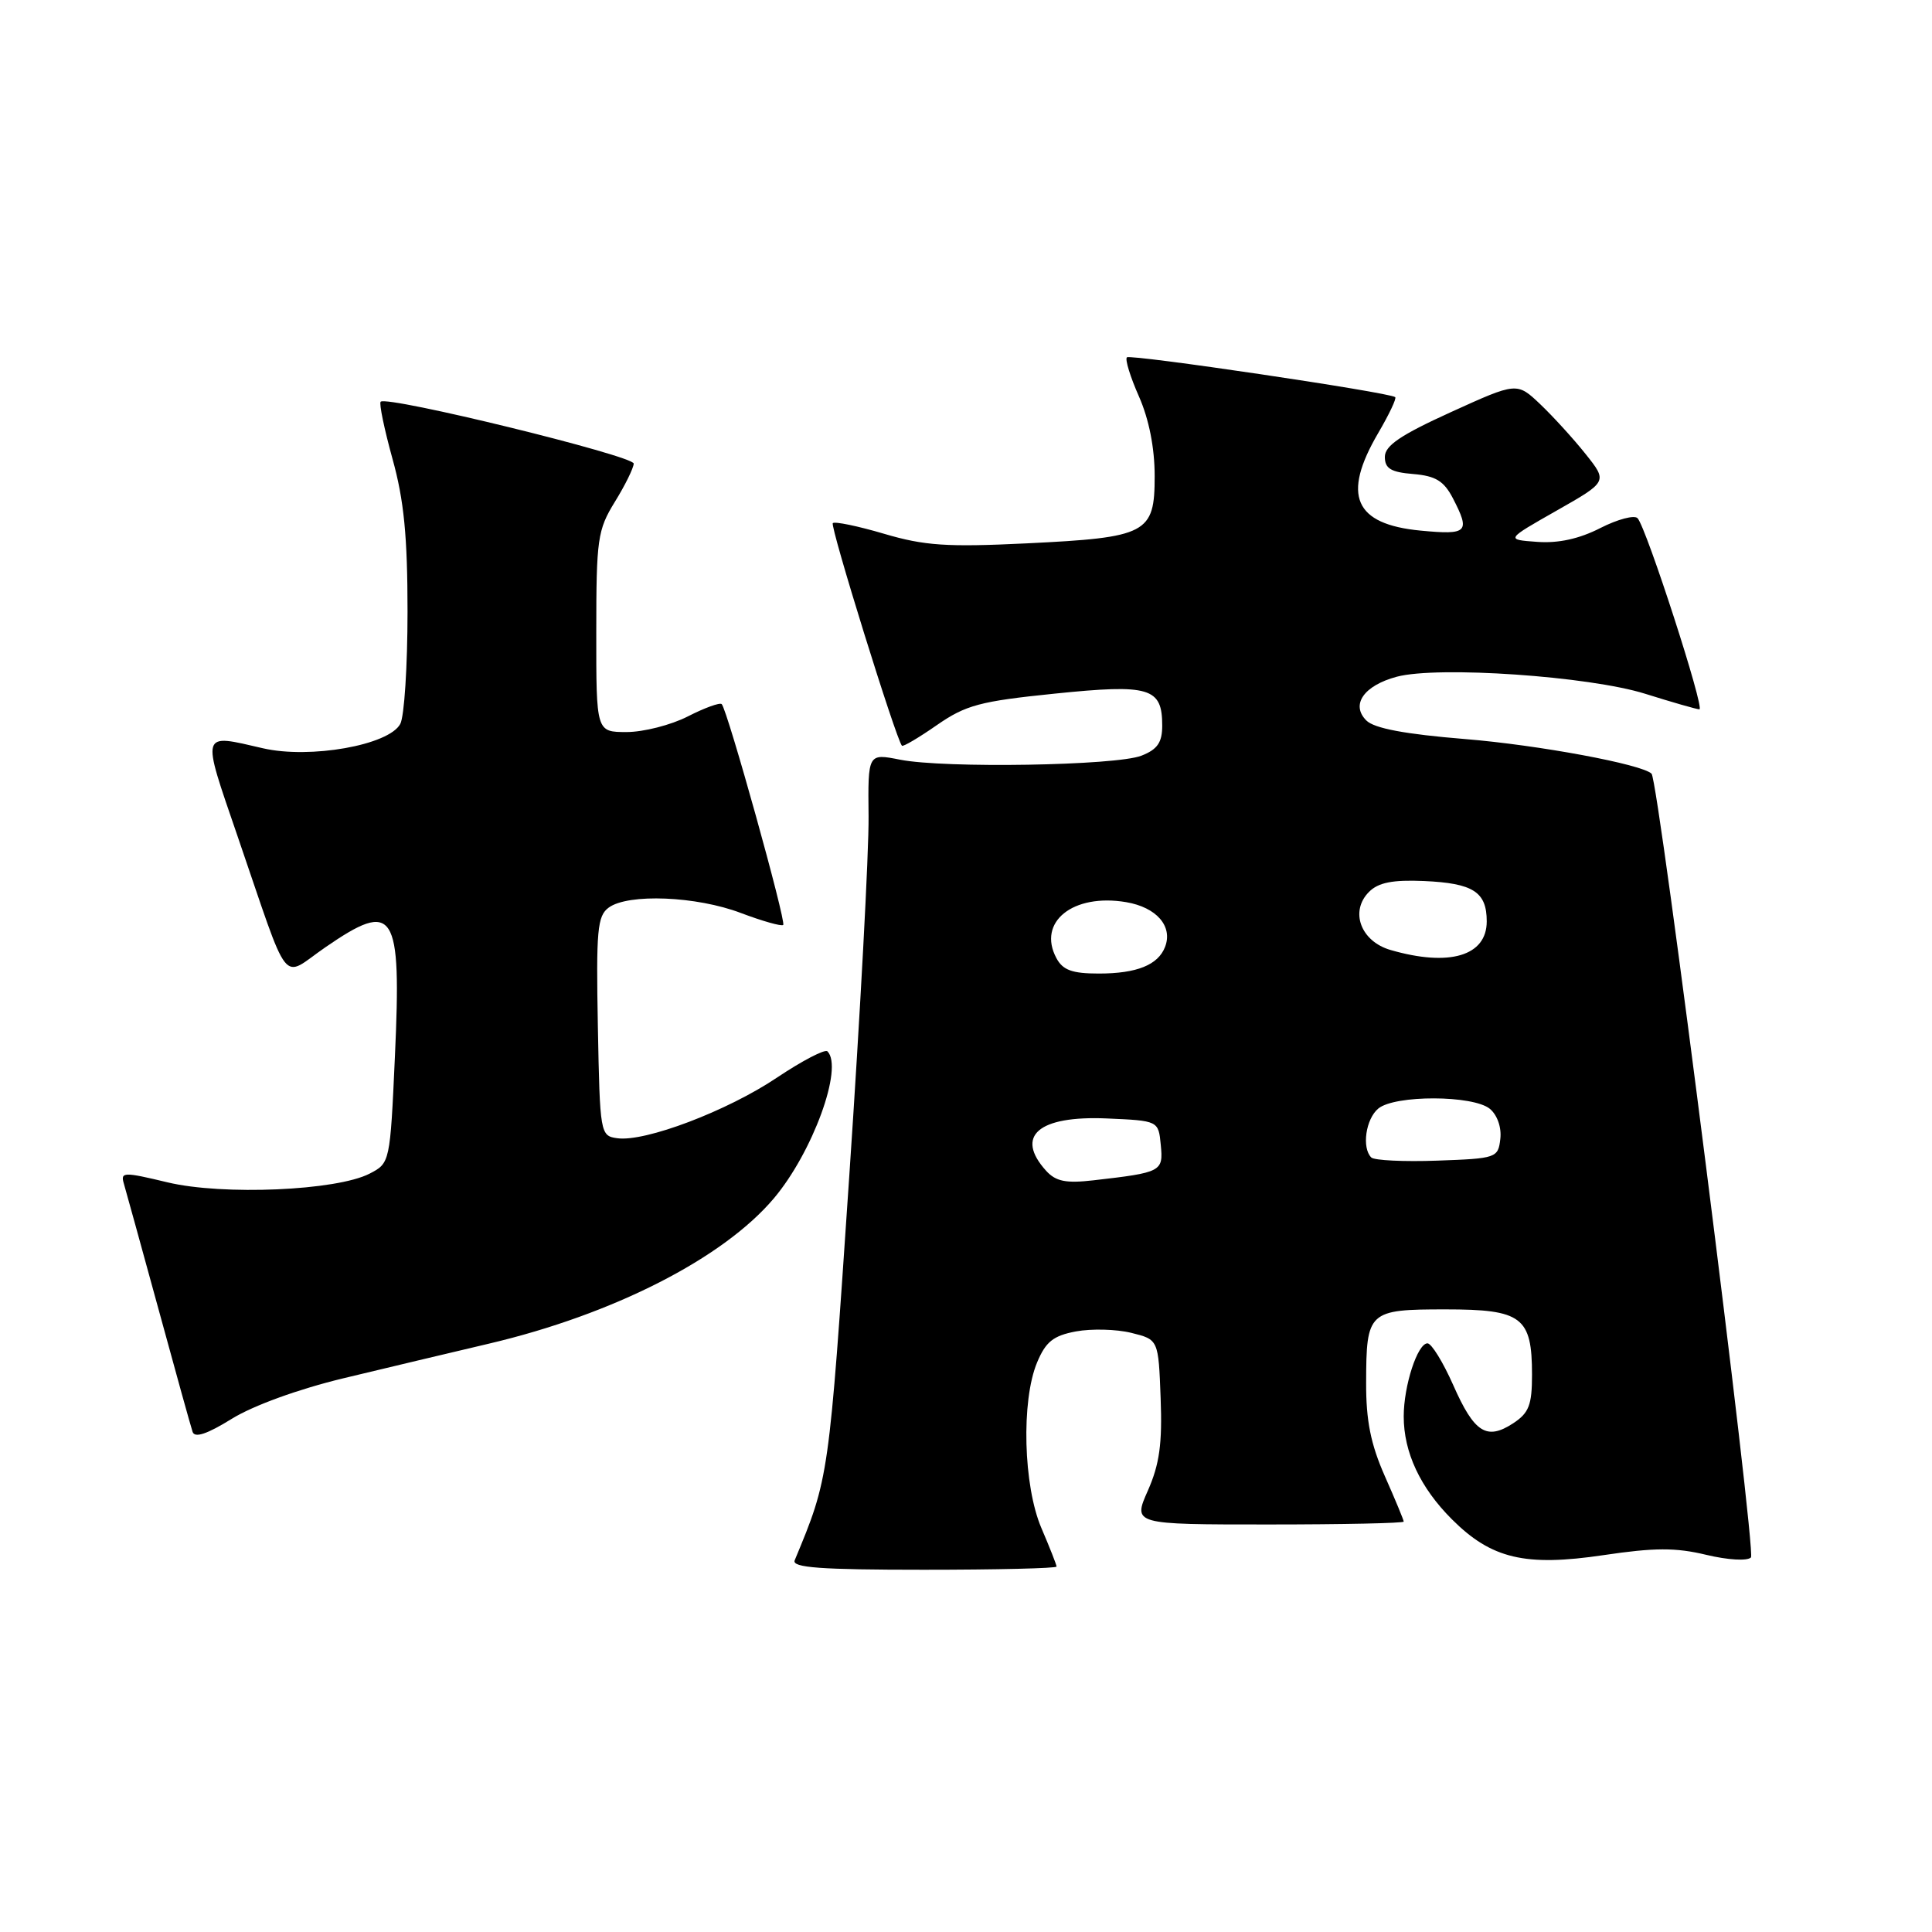 <?xml version="1.0" encoding="UTF-8" standalone="no"?>
<!DOCTYPE svg PUBLIC "-//W3C//DTD SVG 1.1//EN" "http://www.w3.org/Graphics/SVG/1.1/DTD/svg11.dtd" >
<svg xmlns="http://www.w3.org/2000/svg" xmlns:xlink="http://www.w3.org/1999/xlink" version="1.1" viewBox="0 0 256 256">
 <g >
 <path fill="currentColor"
d=" M 140.00 207.58 C 140.00 207.35 139.10 205.07 138.00 202.50 C 135.59 196.89 135.30 185.61 137.42 180.53 C 138.57 177.78 139.57 176.98 142.57 176.42 C 144.62 176.04 147.92 176.12 149.90 176.61 C 153.50 177.50 153.50 177.50 153.79 185.26 C 154.02 191.29 153.64 194.02 152.10 197.51 C 150.11 202.00 150.11 202.00 168.06 202.00 C 177.93 202.00 186.00 201.83 186.00 201.62 C 186.00 201.42 184.88 198.71 183.50 195.60 C 181.63 191.37 181.00 188.24 181.02 183.22 C 181.04 173.74 181.30 173.50 191.54 173.50 C 201.68 173.50 203.00 174.50 203.00 182.17 C 203.00 186.17 202.59 187.22 200.51 188.59 C 196.99 190.89 195.35 189.86 192.56 183.53 C 191.21 180.49 189.68 178.00 189.15 178.00 C 187.83 178.00 186.00 183.61 186.00 187.68 C 186.00 192.45 188.19 197.12 192.38 201.31 C 197.62 206.55 202.09 207.61 212.50 206.06 C 219.22 205.06 222.04 205.05 226.07 206.02 C 228.95 206.71 231.53 206.86 232.01 206.37 C 232.74 205.62 219.79 103.44 218.84 102.52 C 217.58 101.27 203.85 98.72 194.14 97.93 C 186.16 97.28 182.09 96.51 181.05 95.47 C 178.95 93.38 180.71 90.84 185.08 89.67 C 190.53 88.22 210.58 89.60 218.00 91.93 C 221.57 93.05 224.80 93.98 225.18 93.99 C 225.94 94.00 218.17 69.97 216.99 68.67 C 216.58 68.21 214.35 68.80 212.05 69.97 C 209.26 71.40 206.47 72.01 203.68 71.80 C 199.50 71.50 199.50 71.50 206.26 67.66 C 213.02 63.82 213.02 63.82 210.10 60.16 C 208.50 58.15 205.79 55.18 204.10 53.57 C 201.00 50.63 201.00 50.63 192.25 54.61 C 185.59 57.64 183.50 59.05 183.50 60.54 C 183.50 62.08 184.30 62.57 187.26 62.81 C 190.23 63.06 191.32 63.73 192.51 66.01 C 194.85 70.54 194.49 70.90 188.25 70.31 C 179.44 69.47 177.78 65.65 182.62 57.38 C 184.06 54.92 185.08 52.78 184.87 52.62 C 184.05 51.98 149.77 46.90 149.32 47.35 C 149.05 47.61 149.77 49.95 150.92 52.54 C 152.25 55.56 153.00 59.35 153.00 63.09 C 153.00 70.71 152.02 71.22 136.00 72.00 C 125.48 72.51 122.50 72.31 117.15 70.73 C 113.66 69.70 110.60 69.07 110.35 69.32 C 109.96 69.71 118.72 97.92 119.51 98.81 C 119.66 98.98 121.74 97.75 124.14 96.08 C 127.98 93.42 129.85 92.92 139.75 91.91 C 152.37 90.62 154.00 91.11 154.00 96.15 C 154.00 98.38 153.37 99.30 151.25 100.13 C 147.91 101.45 125.15 101.83 119.25 100.66 C 115.00 99.82 115.00 99.82 115.09 108.18 C 115.14 112.78 113.99 134.31 112.52 156.02 C 109.82 196.01 109.86 195.78 105.30 206.75 C 104.90 207.72 108.70 208.00 122.39 208.00 C 132.08 208.00 140.00 207.81 140.00 207.58 Z  M 45.50 182.63 C 51.00 181.31 59.68 179.24 64.79 178.04 C 81.24 174.17 95.82 166.74 102.53 158.80 C 107.67 152.72 111.79 141.45 109.64 139.31 C 109.31 138.98 106.30 140.55 102.95 142.79 C 96.39 147.20 85.46 151.35 81.78 150.82 C 79.54 150.51 79.49 150.23 79.22 136.01 C 78.98 123.26 79.15 121.36 80.66 120.26 C 83.24 118.37 92.30 118.74 98.18 120.98 C 101.04 122.06 103.56 122.77 103.78 122.56 C 104.20 122.13 96.38 94.05 95.63 93.30 C 95.39 93.06 93.37 93.79 91.14 94.93 C 88.91 96.07 85.26 97.00 83.04 97.00 C 79.00 97.00 79.00 97.00 79.01 83.75 C 79.01 71.42 79.18 70.22 81.47 66.50 C 82.83 64.30 83.95 62.02 83.97 61.43 C 84.00 60.40 51.28 52.39 50.44 53.23 C 50.21 53.45 50.92 56.86 52.01 60.81 C 53.53 66.27 54.00 71.08 54.00 81.05 C 54.00 88.25 53.57 94.94 53.04 95.92 C 51.54 98.74 41.08 100.59 34.84 99.15 C 26.52 97.23 26.66 96.75 31.46 110.75 C 38.57 131.45 37.13 129.63 43.10 125.53 C 52.29 119.20 53.21 120.63 52.33 139.96 C 51.69 154.06 51.67 154.12 48.98 155.51 C 44.61 157.77 29.54 158.42 22.21 156.67 C 16.38 155.27 15.95 155.28 16.41 156.83 C 16.68 157.75 18.75 165.25 21.01 173.50 C 23.26 181.75 25.29 189.05 25.52 189.73 C 25.80 190.57 27.44 190.03 30.71 188.00 C 33.55 186.24 39.57 184.06 45.50 182.63 Z  M 138.62 155.14 C 134.44 150.52 137.59 147.81 146.66 148.20 C 153.50 148.50 153.50 148.50 153.81 151.72 C 154.15 155.25 153.93 155.36 144.87 156.40 C 141.23 156.82 139.90 156.54 138.62 155.14 Z  M 181.70 153.37 C 180.42 152.09 180.97 148.27 182.63 146.89 C 184.82 145.07 195.21 145.10 197.42 146.93 C 198.40 147.75 198.98 149.40 198.80 150.91 C 198.51 153.43 198.28 153.51 190.45 153.79 C 186.03 153.95 182.09 153.76 181.70 153.37 Z  M 139.98 126.96 C 137.41 122.17 142.17 118.35 149.22 119.54 C 153.24 120.22 155.43 122.73 154.38 125.46 C 153.46 127.86 150.64 129.00 145.60 129.00 C 142.07 129.00 140.83 128.55 139.98 126.96 Z  M 184.26 125.88 C 180.30 124.74 178.82 120.75 181.41 118.17 C 182.64 116.94 184.54 116.56 188.68 116.74 C 195.21 117.03 197.00 118.18 197.00 122.09 C 197.00 126.66 192.06 128.14 184.26 125.88 Z "/>
</g>
</svg>